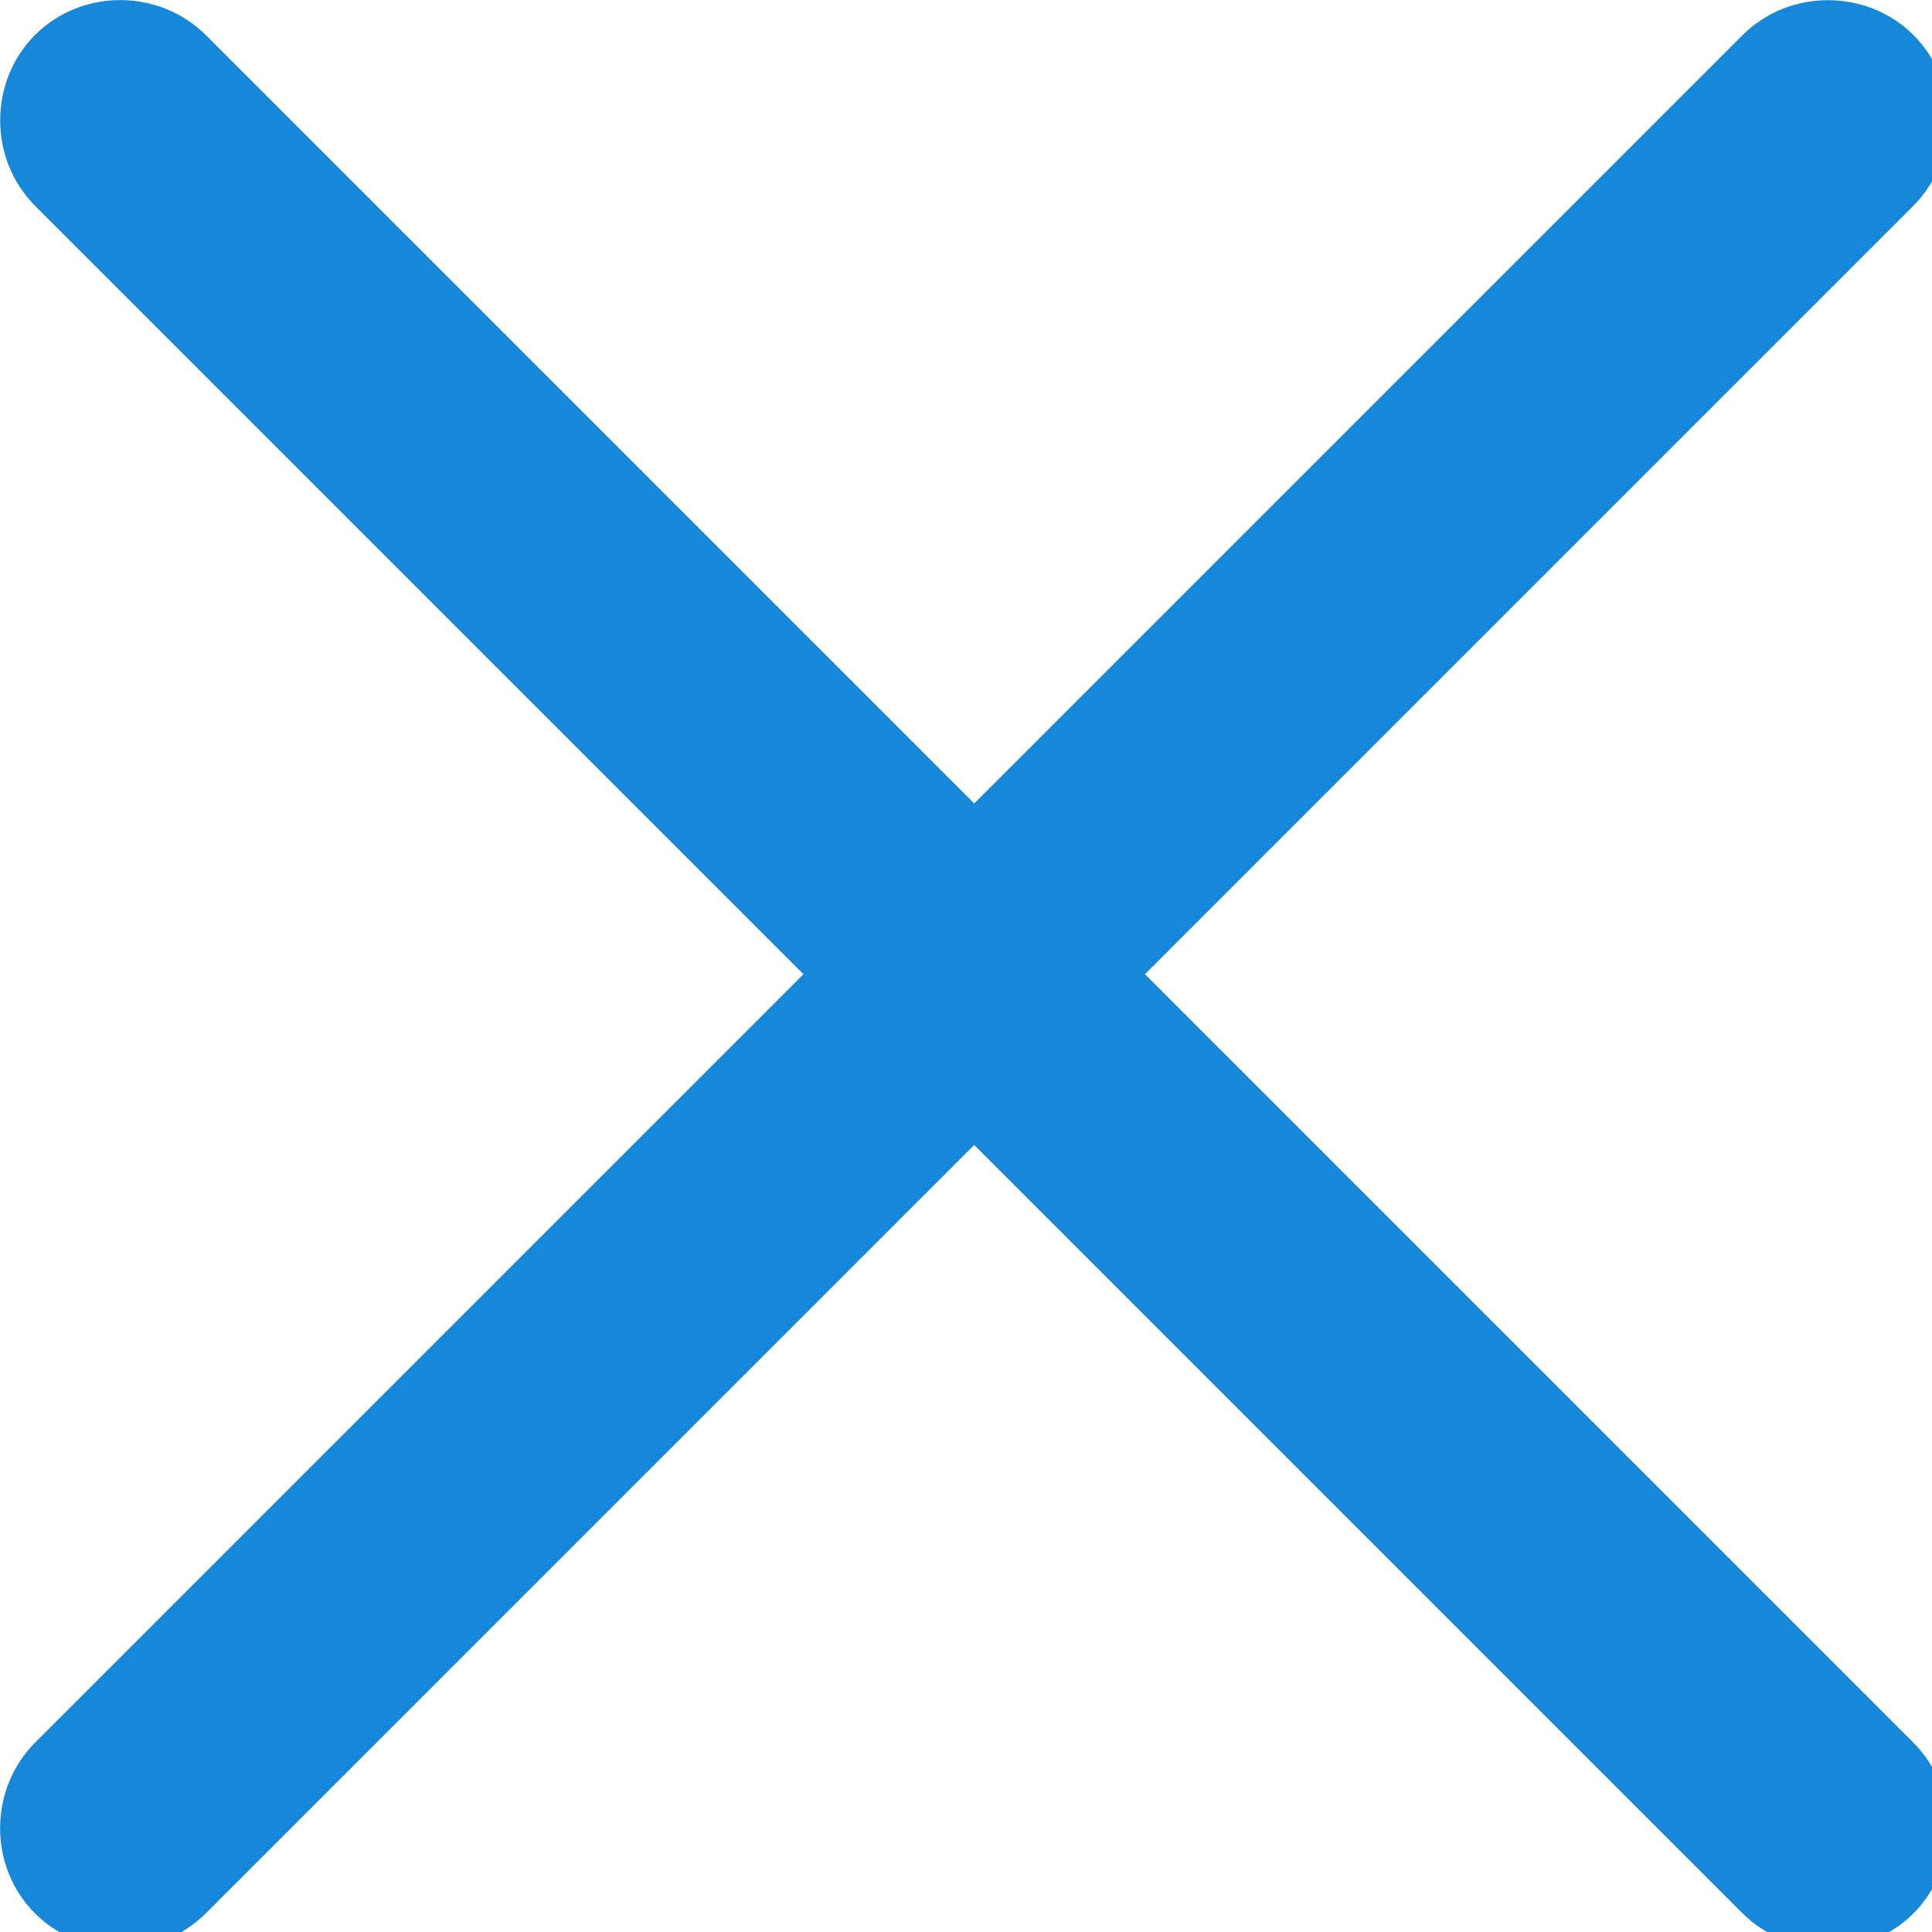 <?xml version="1.0" encoding="UTF-8"?>
<svg width="8px" height="8px" viewBox="0 0 8 8" version="1.1" xmlns="http://www.w3.org/2000/svg" xmlns:xlink="http://www.w3.org/1999/xlink">
    <!-- Generator: Sketch 42 (36781) - http://www.bohemiancoding.com/sketch -->
    <title>Combined Shape Copy 2</title>
    <desc>Created with Sketch.</desc>
    <defs></defs>
    <g id="菜单设置" stroke="none" stroke-width="1" fill="none" fill-rule="evenodd">
        <g id="交互" transform="translate(-271, -164)" fill="#1687D9">
            <g id="Group" transform="translate(108, 104)">
                <path d="M167.034,63.327 L163.853,60.146 C163.661,59.954 163.34,59.95 163.145,60.145 C162.955,60.334 162.95,60.657 163.146,60.853 L166.327,64.034 L163.146,67.215 C162.954,67.407 162.95,67.728 163.145,67.923 C163.334,68.113 163.657,68.118 163.853,67.922 L167.034,64.741 L170.215,67.922 C170.407,68.114 170.728,68.118 170.923,67.923 C171.113,67.733 171.118,67.411 170.922,67.215 L167.741,64.034 L170.922,60.853 C171.114,60.661 171.118,60.34 170.923,60.145 C170.733,59.955 170.411,59.95 170.215,60.146 L167.034,63.327 Z" id="Combined-Shape-Copy-2"></path>
            </g>
        </g>
    </g>
</svg>